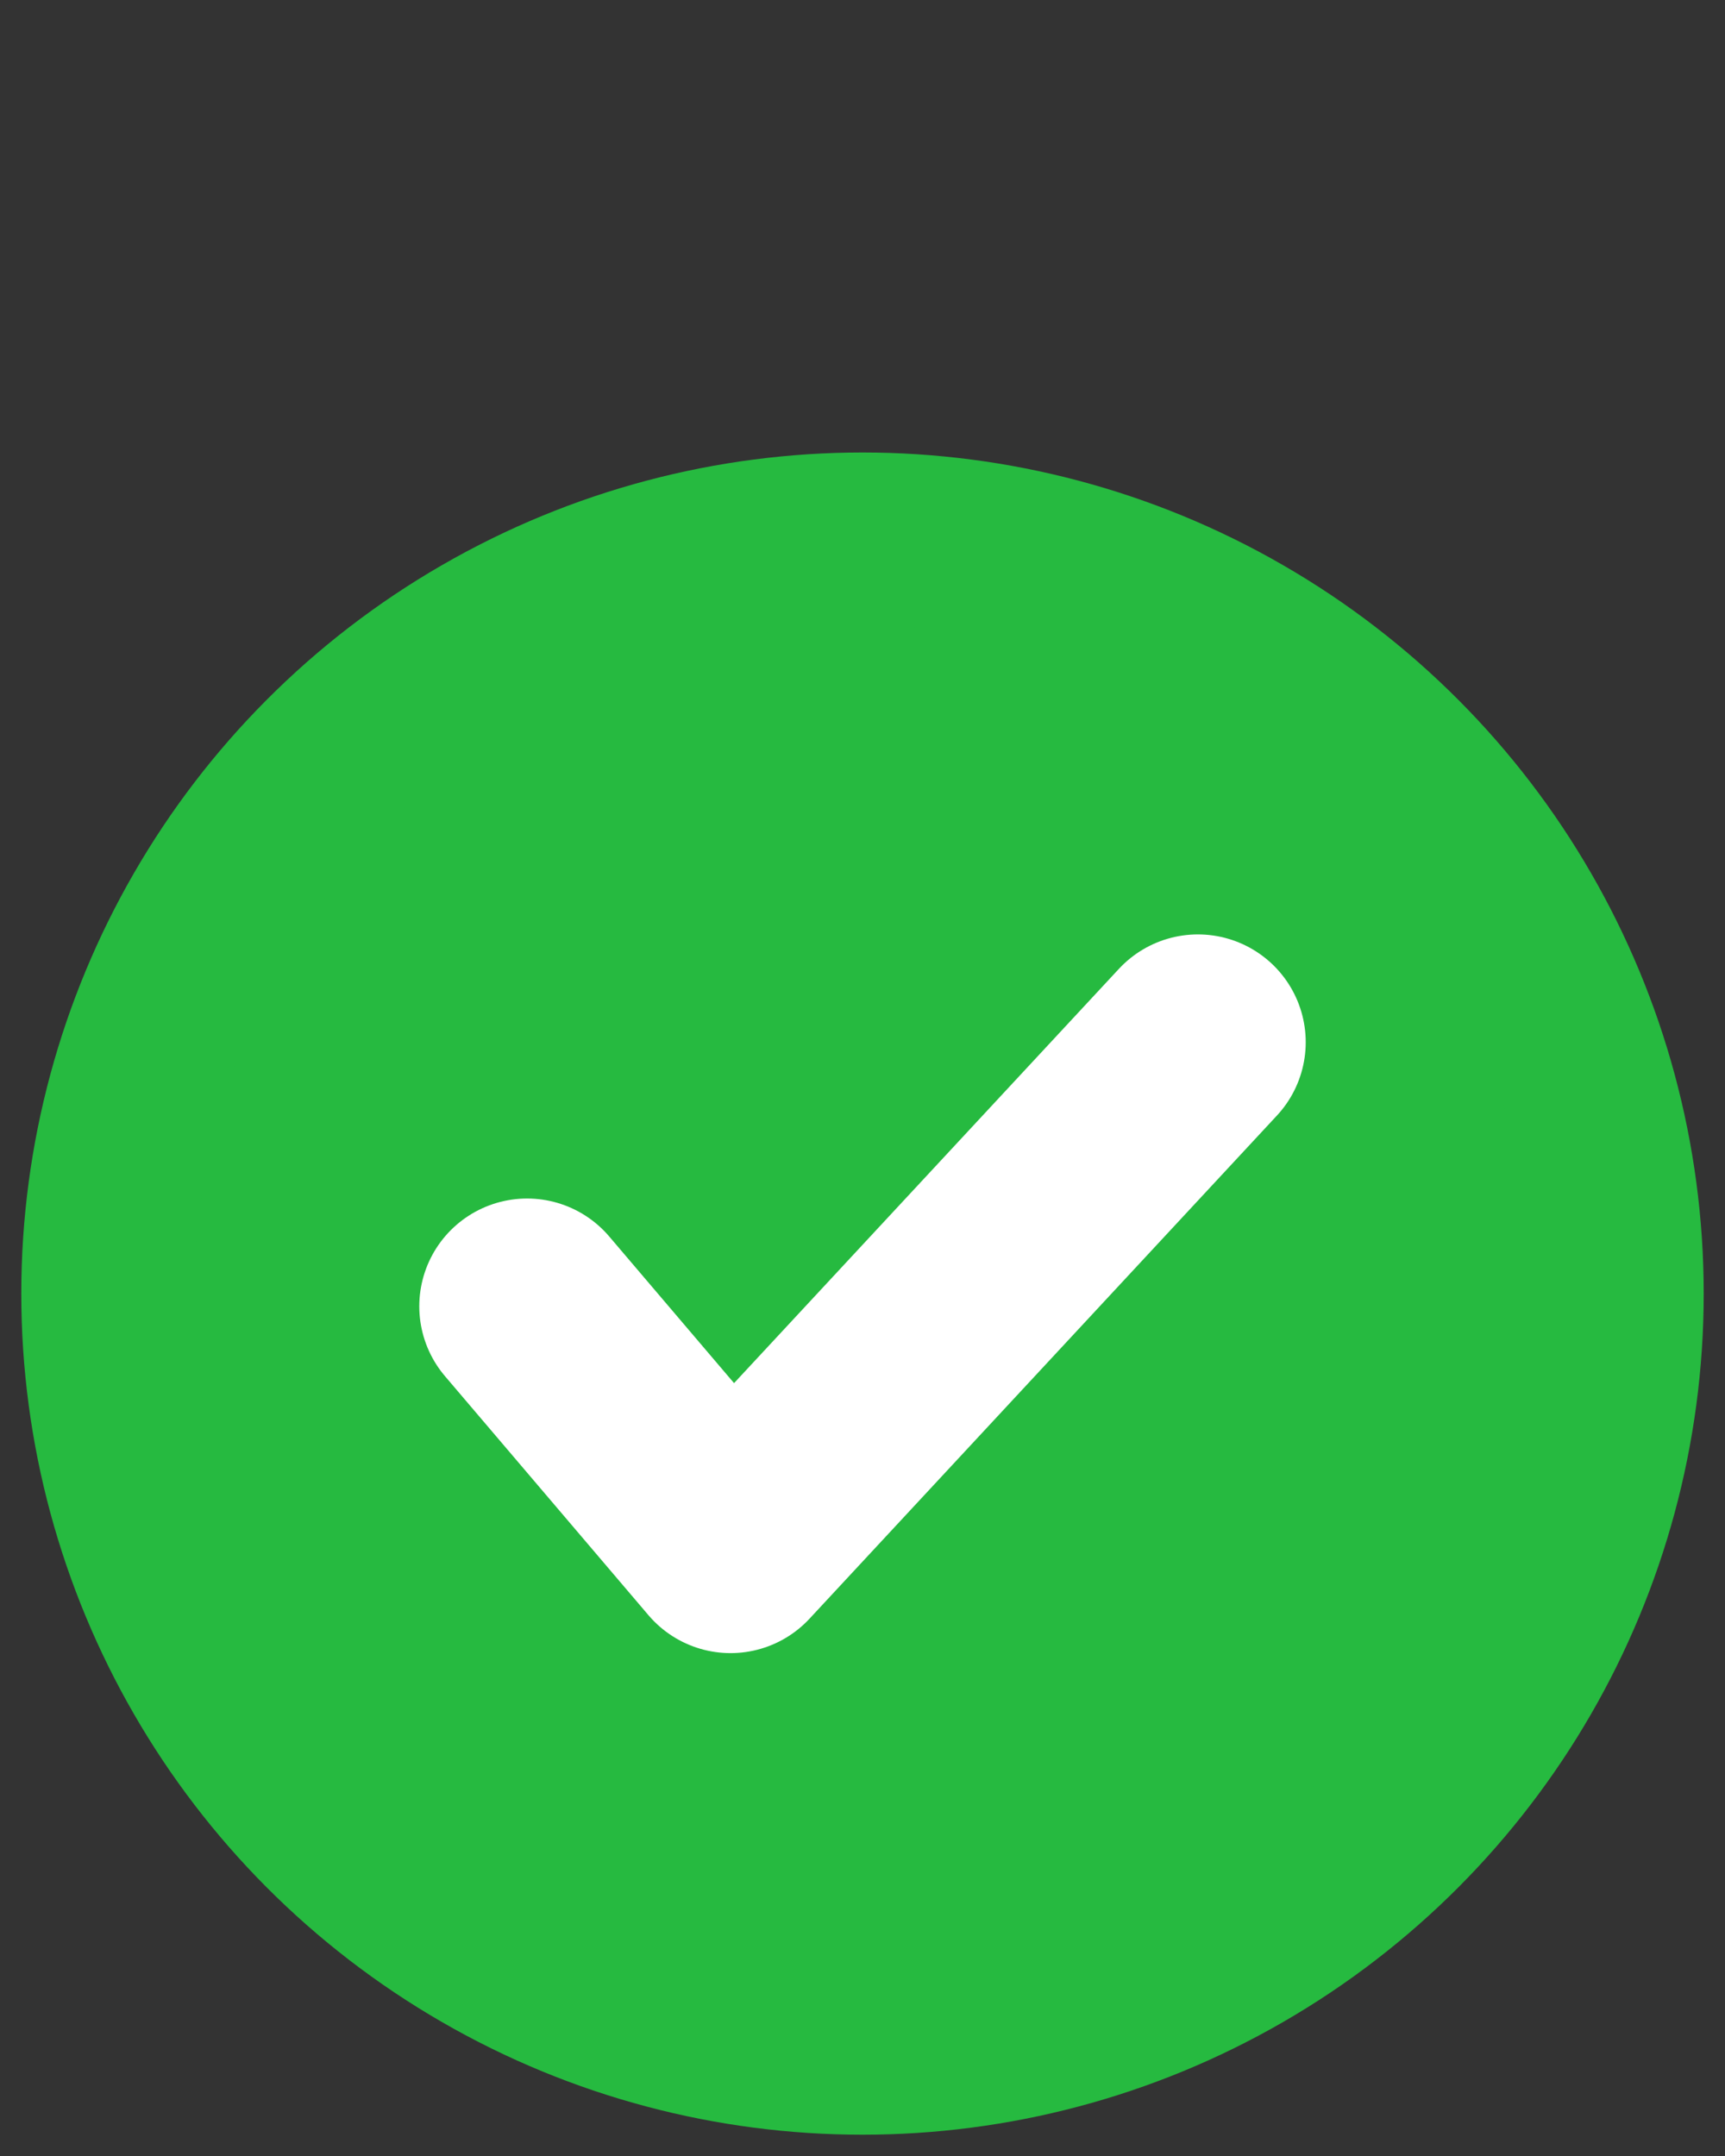 <svg width="16" height="20" viewBox="0 0 16 20" fill="none" xmlns="http://www.w3.org/2000/svg">
<rect x="0" y="0" width="16" height="20" fill="#333333" stroke="none"/>
<circle cx="8" cy="12" r="7" fill="#26BA40" stroke="#26BA40" stroke-width="1.605"/>
<path d="M4.889 12.118L6.776 14.335L11.111 9.668" stroke="white" stroke-width="2" stroke-linecap="round" stroke-linejoin="round"/>
</svg>
